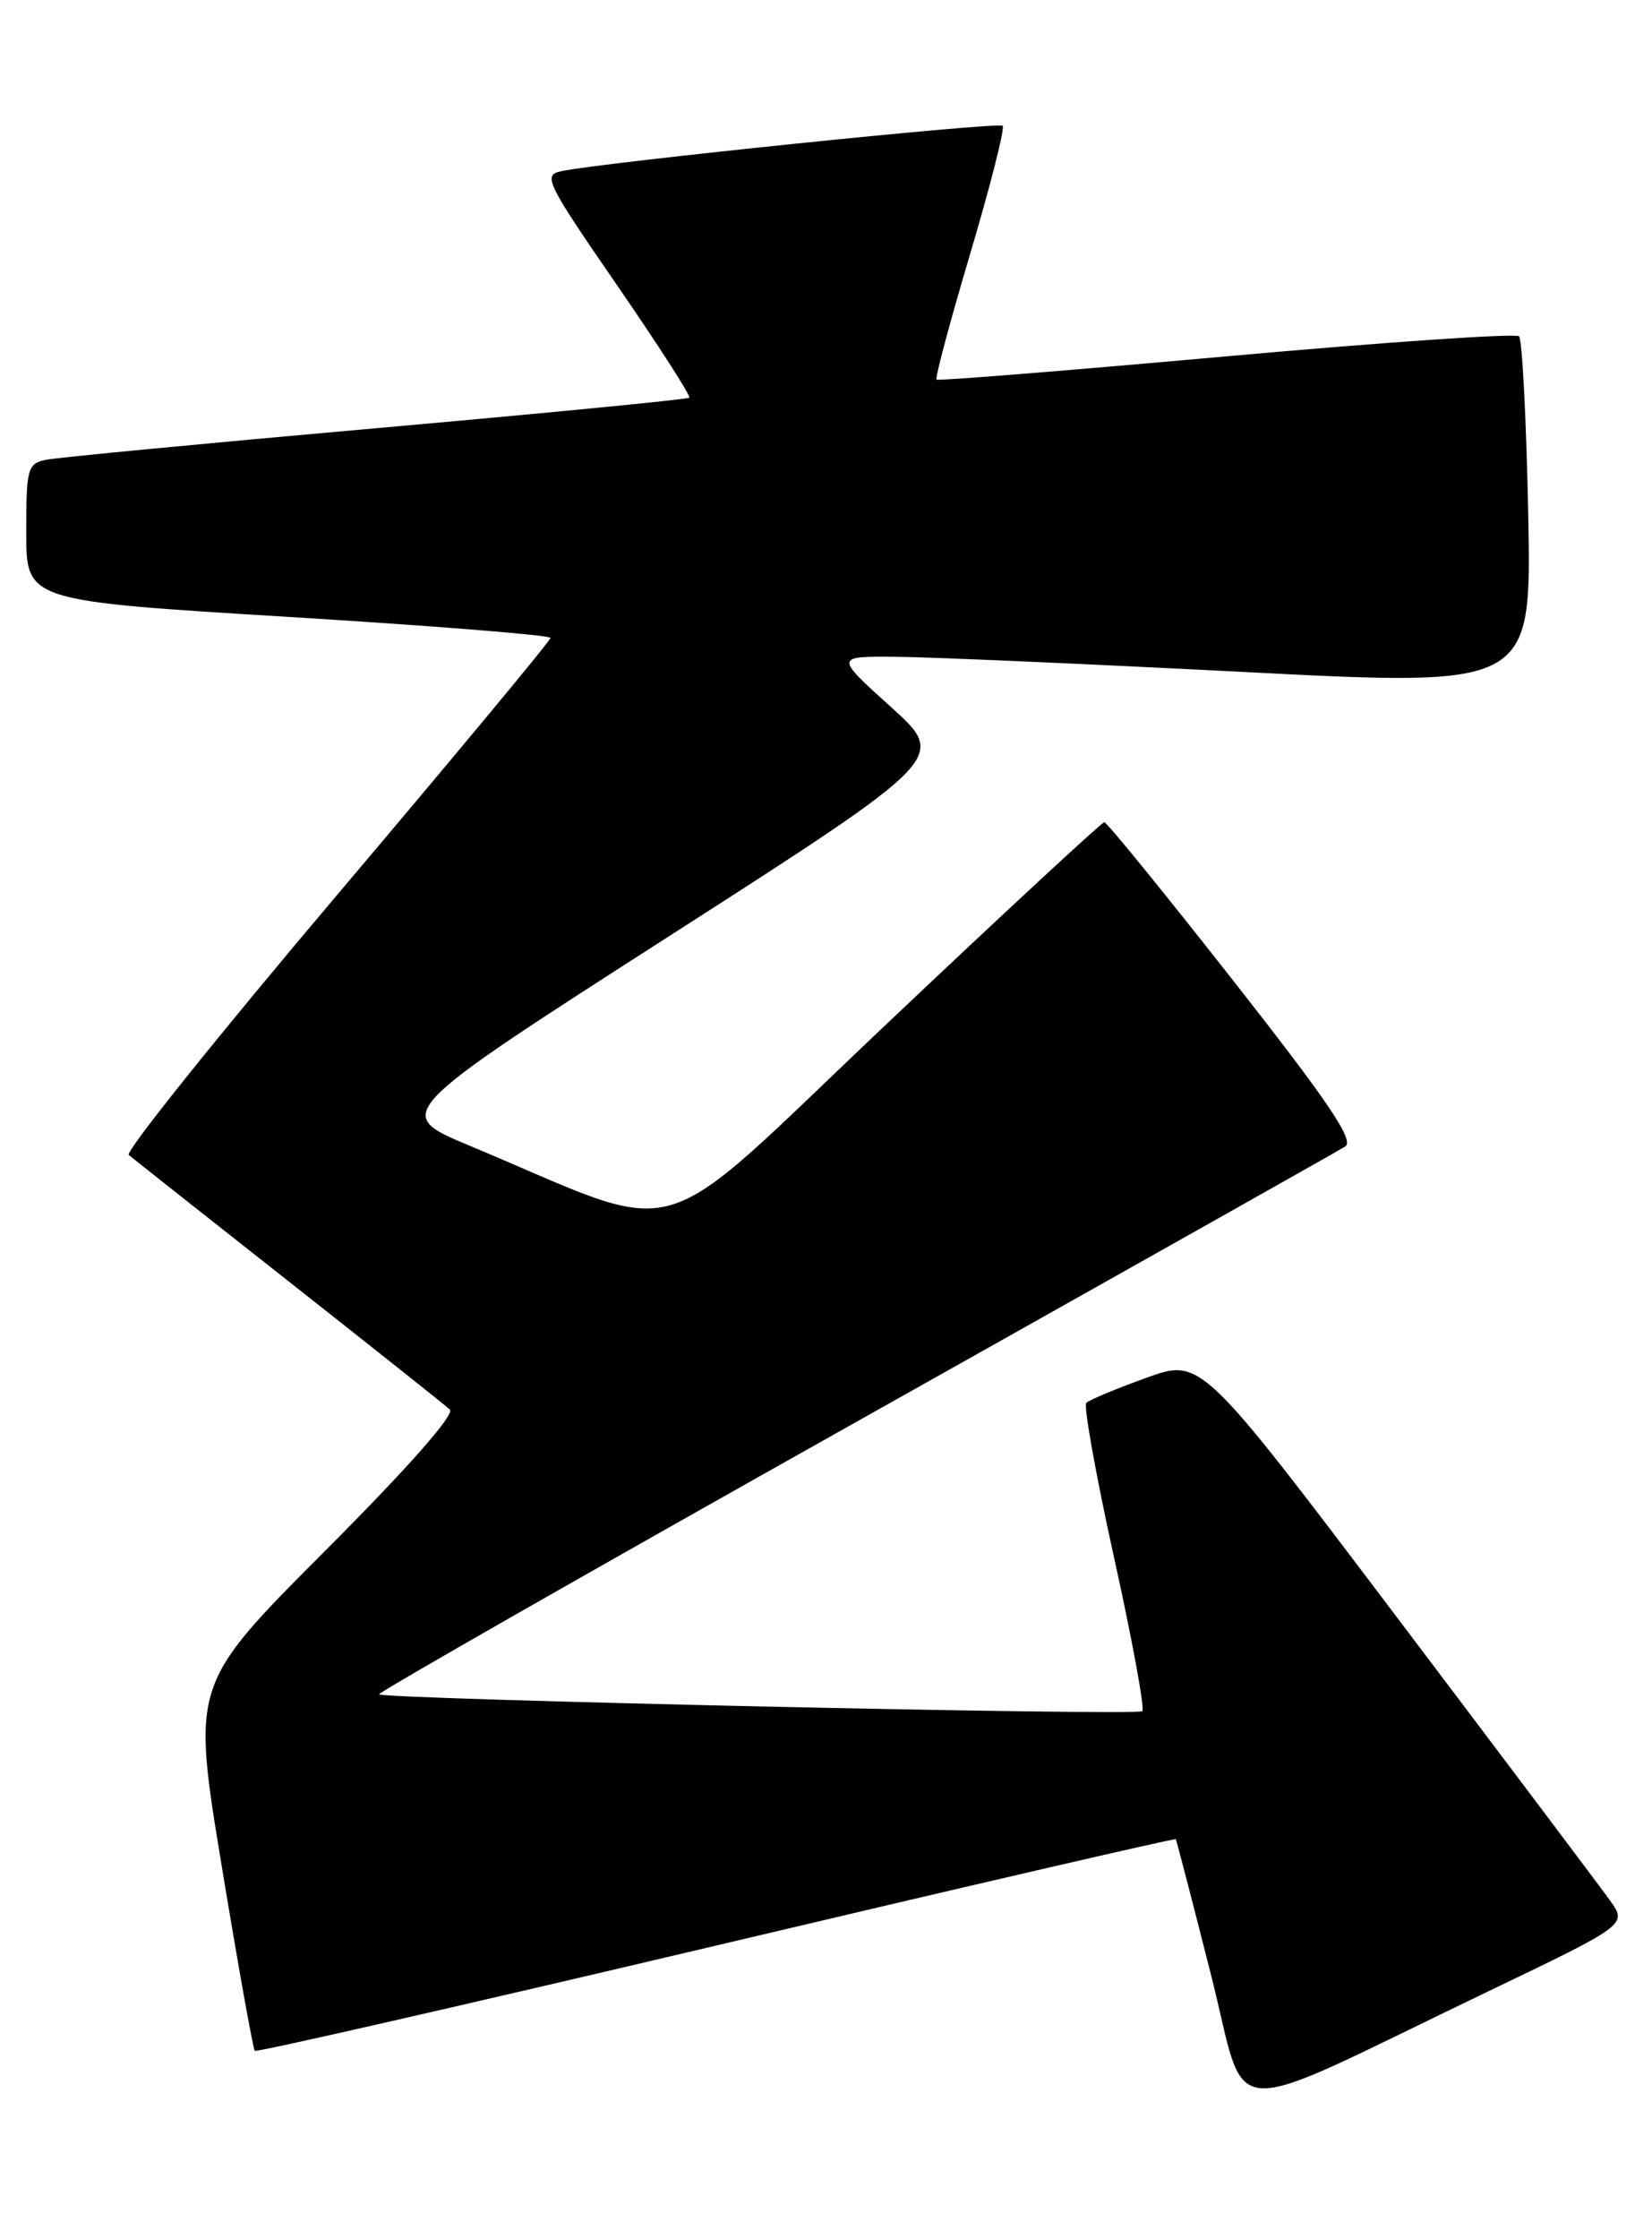 <?xml version="1.0" encoding="UTF-8" standalone="no"?>
<!DOCTYPE svg PUBLIC "-//W3C//DTD SVG 1.1//EN" "http://www.w3.org/Graphics/SVG/1.1/DTD/svg11.dtd" >
<svg xmlns="http://www.w3.org/2000/svg" xmlns:xlink="http://www.w3.org/1999/xlink" version="1.1" viewBox="0 0 189 256">
 <g >
 <path fill="currentColor"
d=" M 170.33 227.64 C 186.17 220.04 186.17 220.04 184.19 217.27 C 183.10 215.75 172.12 201.17 159.80 184.88 C 137.40 155.26 137.40 155.26 131.13 157.53 C 127.69 158.77 124.60 160.06 124.28 160.39 C 123.95 160.72 125.38 168.66 127.45 178.05 C 129.53 187.43 130.98 195.35 130.69 195.64 C 130.14 196.19 43.95 194.28 43.37 193.71 C 43.20 193.53 67.68 179.56 97.78 162.67 C 127.87 145.78 153.13 131.57 153.90 131.08 C 154.97 130.40 152.05 126.07 141.08 112.10 C 133.26 102.15 126.63 94.00 126.34 94.00 C 126.06 94.00 114.81 104.41 101.36 117.14 C 73.92 143.08 79.10 141.58 53.71 130.98 C 44.93 127.31 44.93 127.31 76.65 106.97 C 108.36 86.63 108.36 86.63 101.93 80.83 C 95.50 75.03 95.50 75.03 102.50 75.09 C 106.35 75.12 124.29 75.90 142.36 76.83 C 175.22 78.52 175.22 78.52 174.84 58.82 C 174.62 47.98 174.15 38.82 173.79 38.45 C 173.42 38.09 158.36 39.12 140.31 40.74 C 122.27 42.36 107.34 43.56 107.15 43.40 C 106.95 43.25 108.69 36.77 111.00 29.00 C 113.31 21.23 114.98 14.65 114.71 14.38 C 114.24 13.91 68.92 18.57 64.22 19.57 C 62.08 20.02 62.47 20.82 70.58 32.59 C 75.33 39.48 79.05 45.27 78.86 45.47 C 78.66 45.66 62.52 47.23 43.00 48.96 C 23.48 50.69 6.49 52.31 5.25 52.57 C 3.15 53.01 3.00 53.55 3.00 60.87 C 3.00 68.70 3.00 68.70 33.00 70.53 C 49.50 71.54 62.99 72.62 62.98 72.93 C 62.98 73.25 51.94 86.52 38.47 102.43 C 24.99 118.35 14.31 131.67 14.73 132.04 C 15.16 132.41 23.38 138.91 33.00 146.48 C 42.62 154.06 50.94 160.66 51.47 161.15 C 52.07 161.70 46.61 167.88 37.19 177.31 C 21.94 192.58 21.94 192.58 25.37 213.36 C 27.25 224.78 28.96 234.28 29.15 234.47 C 29.34 234.66 53.10 229.24 81.94 222.43 C 110.78 215.61 134.44 210.14 134.52 210.27 C 134.60 210.40 136.40 217.31 138.51 225.63 C 142.91 242.91 139.00 242.66 170.33 227.64 Z "/>
</g>
</svg>